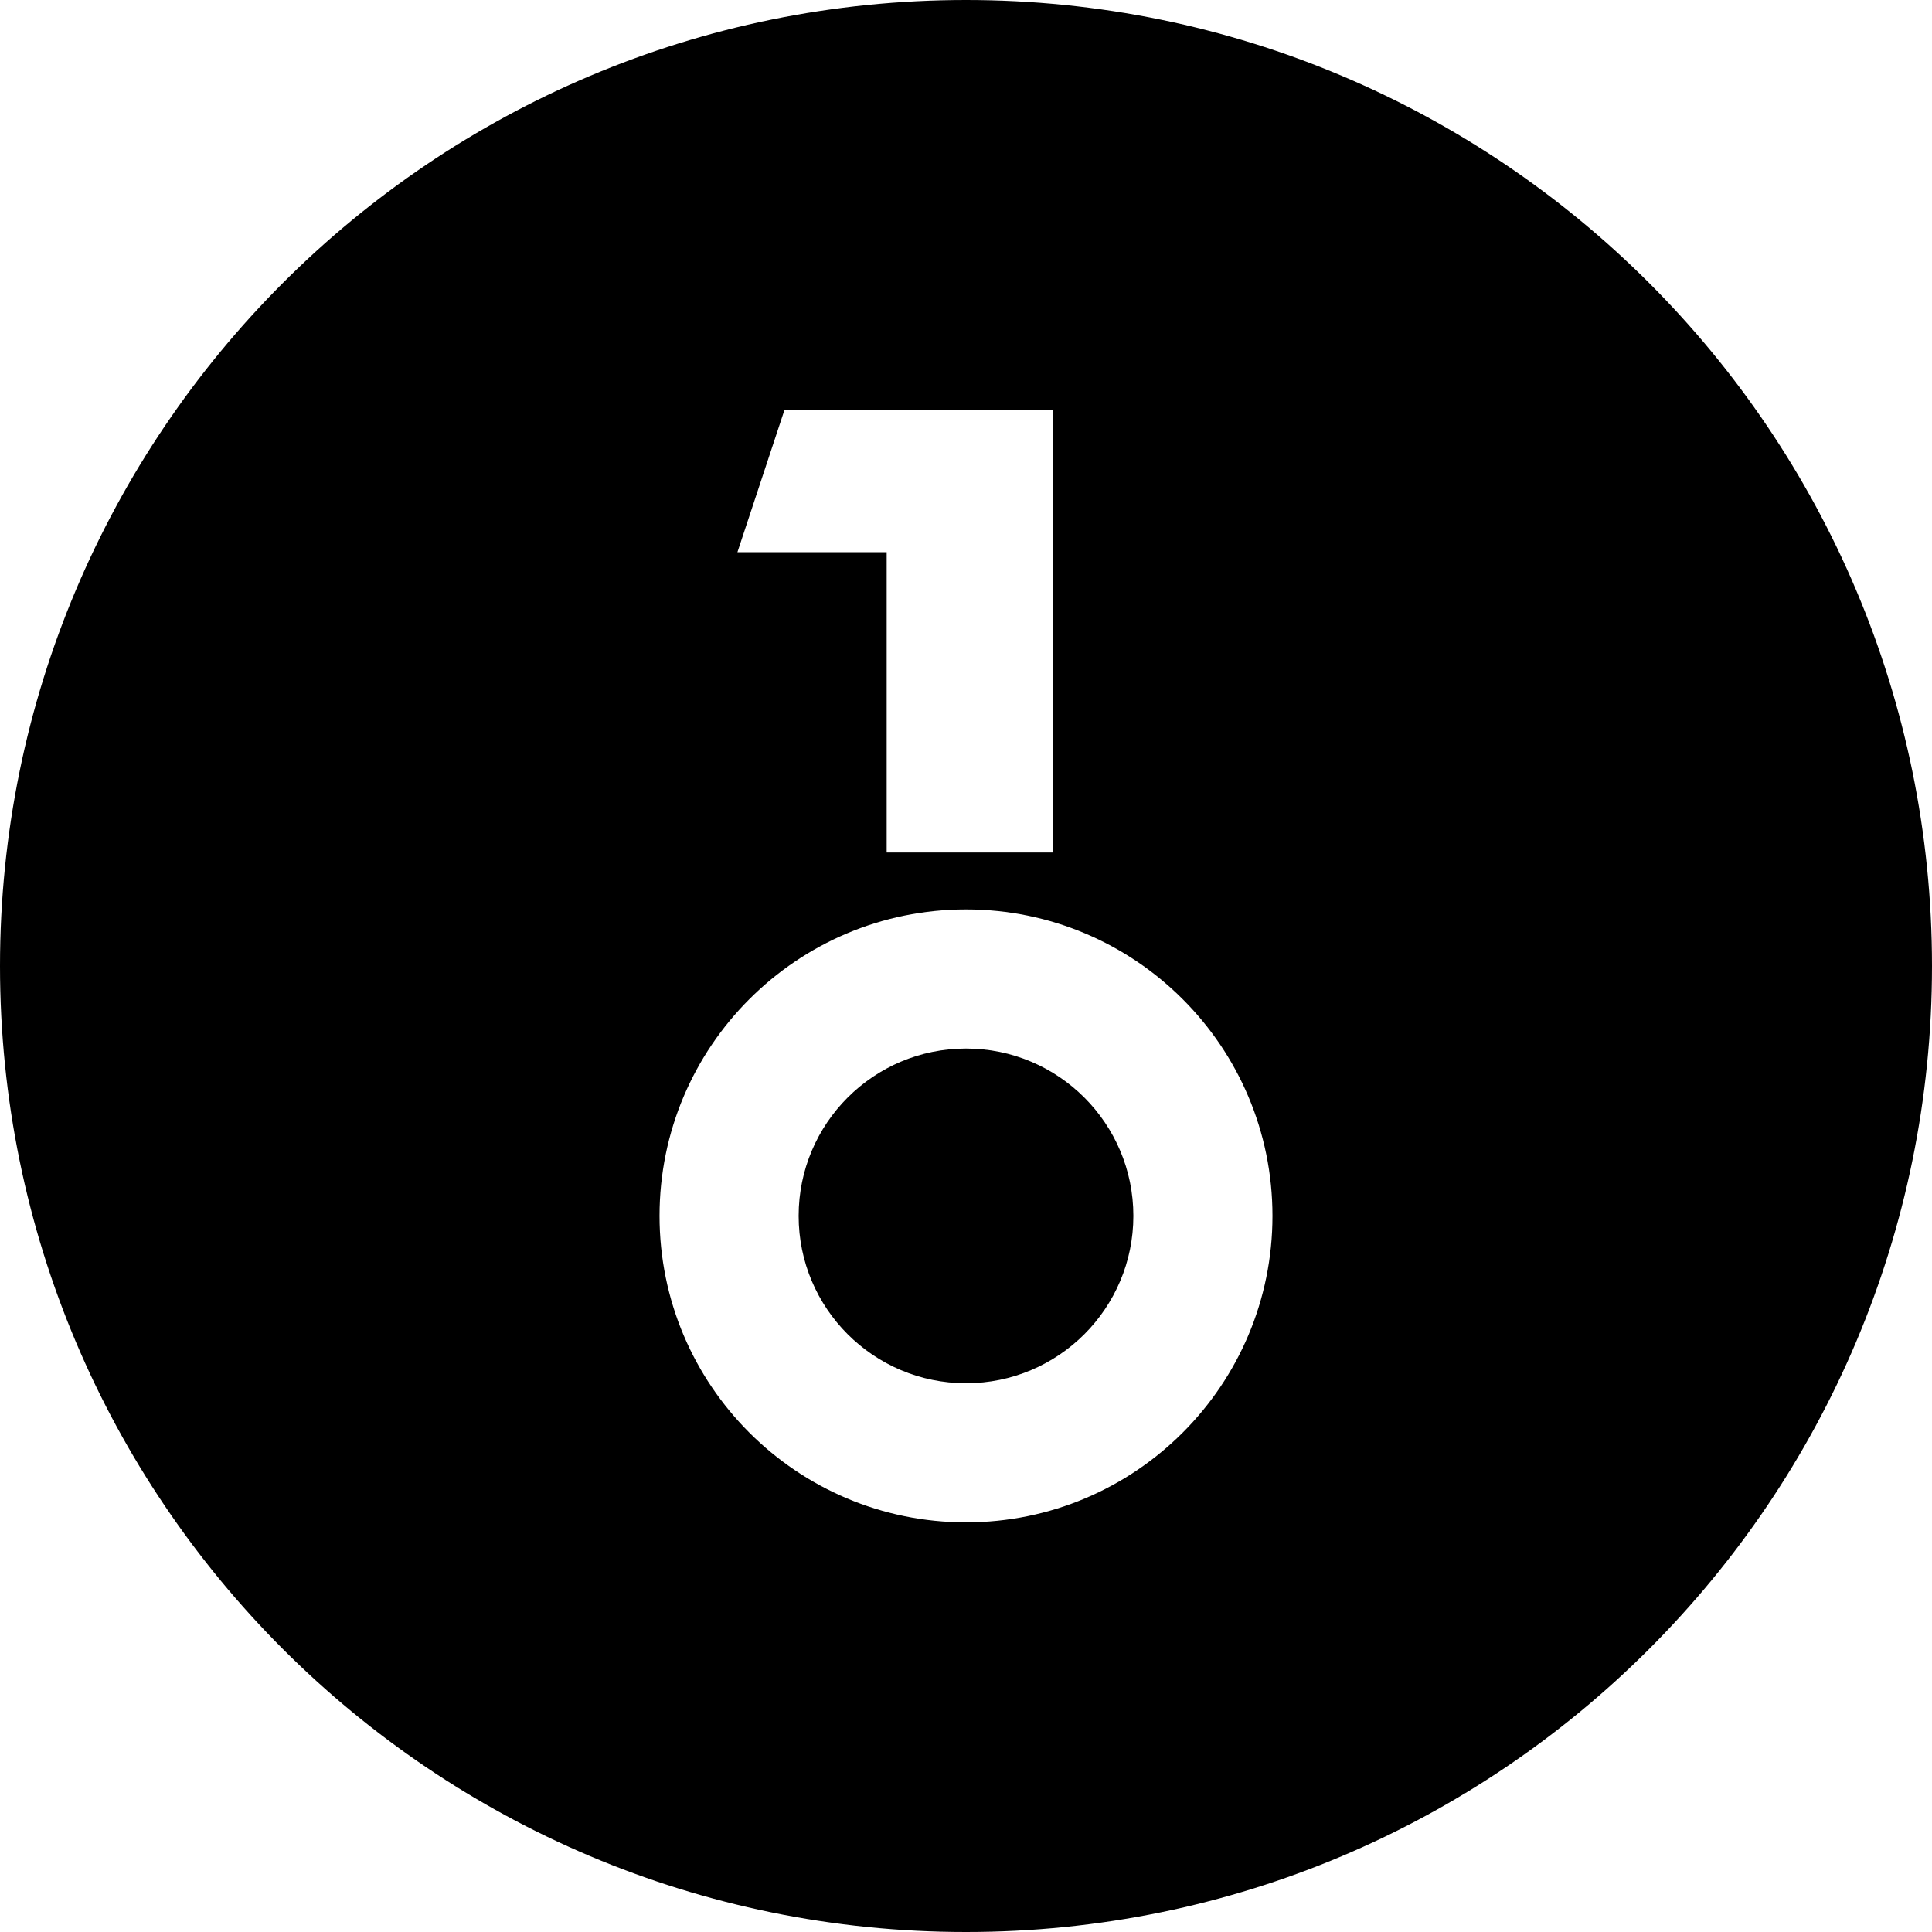 <svg viewBox="0 0 32 32" fill="none" xmlns="http://www.w3.org/2000/svg">
<path fill-rule="evenodd" clip-rule="evenodd" d="M16 0C7.163 0 0 7.163 0 16C0 24.837 7.163 32 16 32C24.837 32 32 24.837 32 16C32 7.163 24.837 0 16 0ZM12.995 6.785H17.446V14.12H14.686V9.146H12.214L12.995 6.785ZM16 25.215C18.804 25.215 21.076 22.943 21.076 20.139C21.076 17.336 18.804 15.063 16 15.063C13.197 15.063 10.924 17.336 10.924 20.139C10.924 22.943 13.197 25.215 16 25.215ZM16 22.911C17.531 22.911 18.772 21.67 18.772 20.139C18.772 18.608 17.531 17.367 16 17.367C14.469 17.367 13.228 18.608 13.228 20.139C13.228 21.67 14.469 22.911 16 22.911Z" fill="currentColor"/>
</svg>
